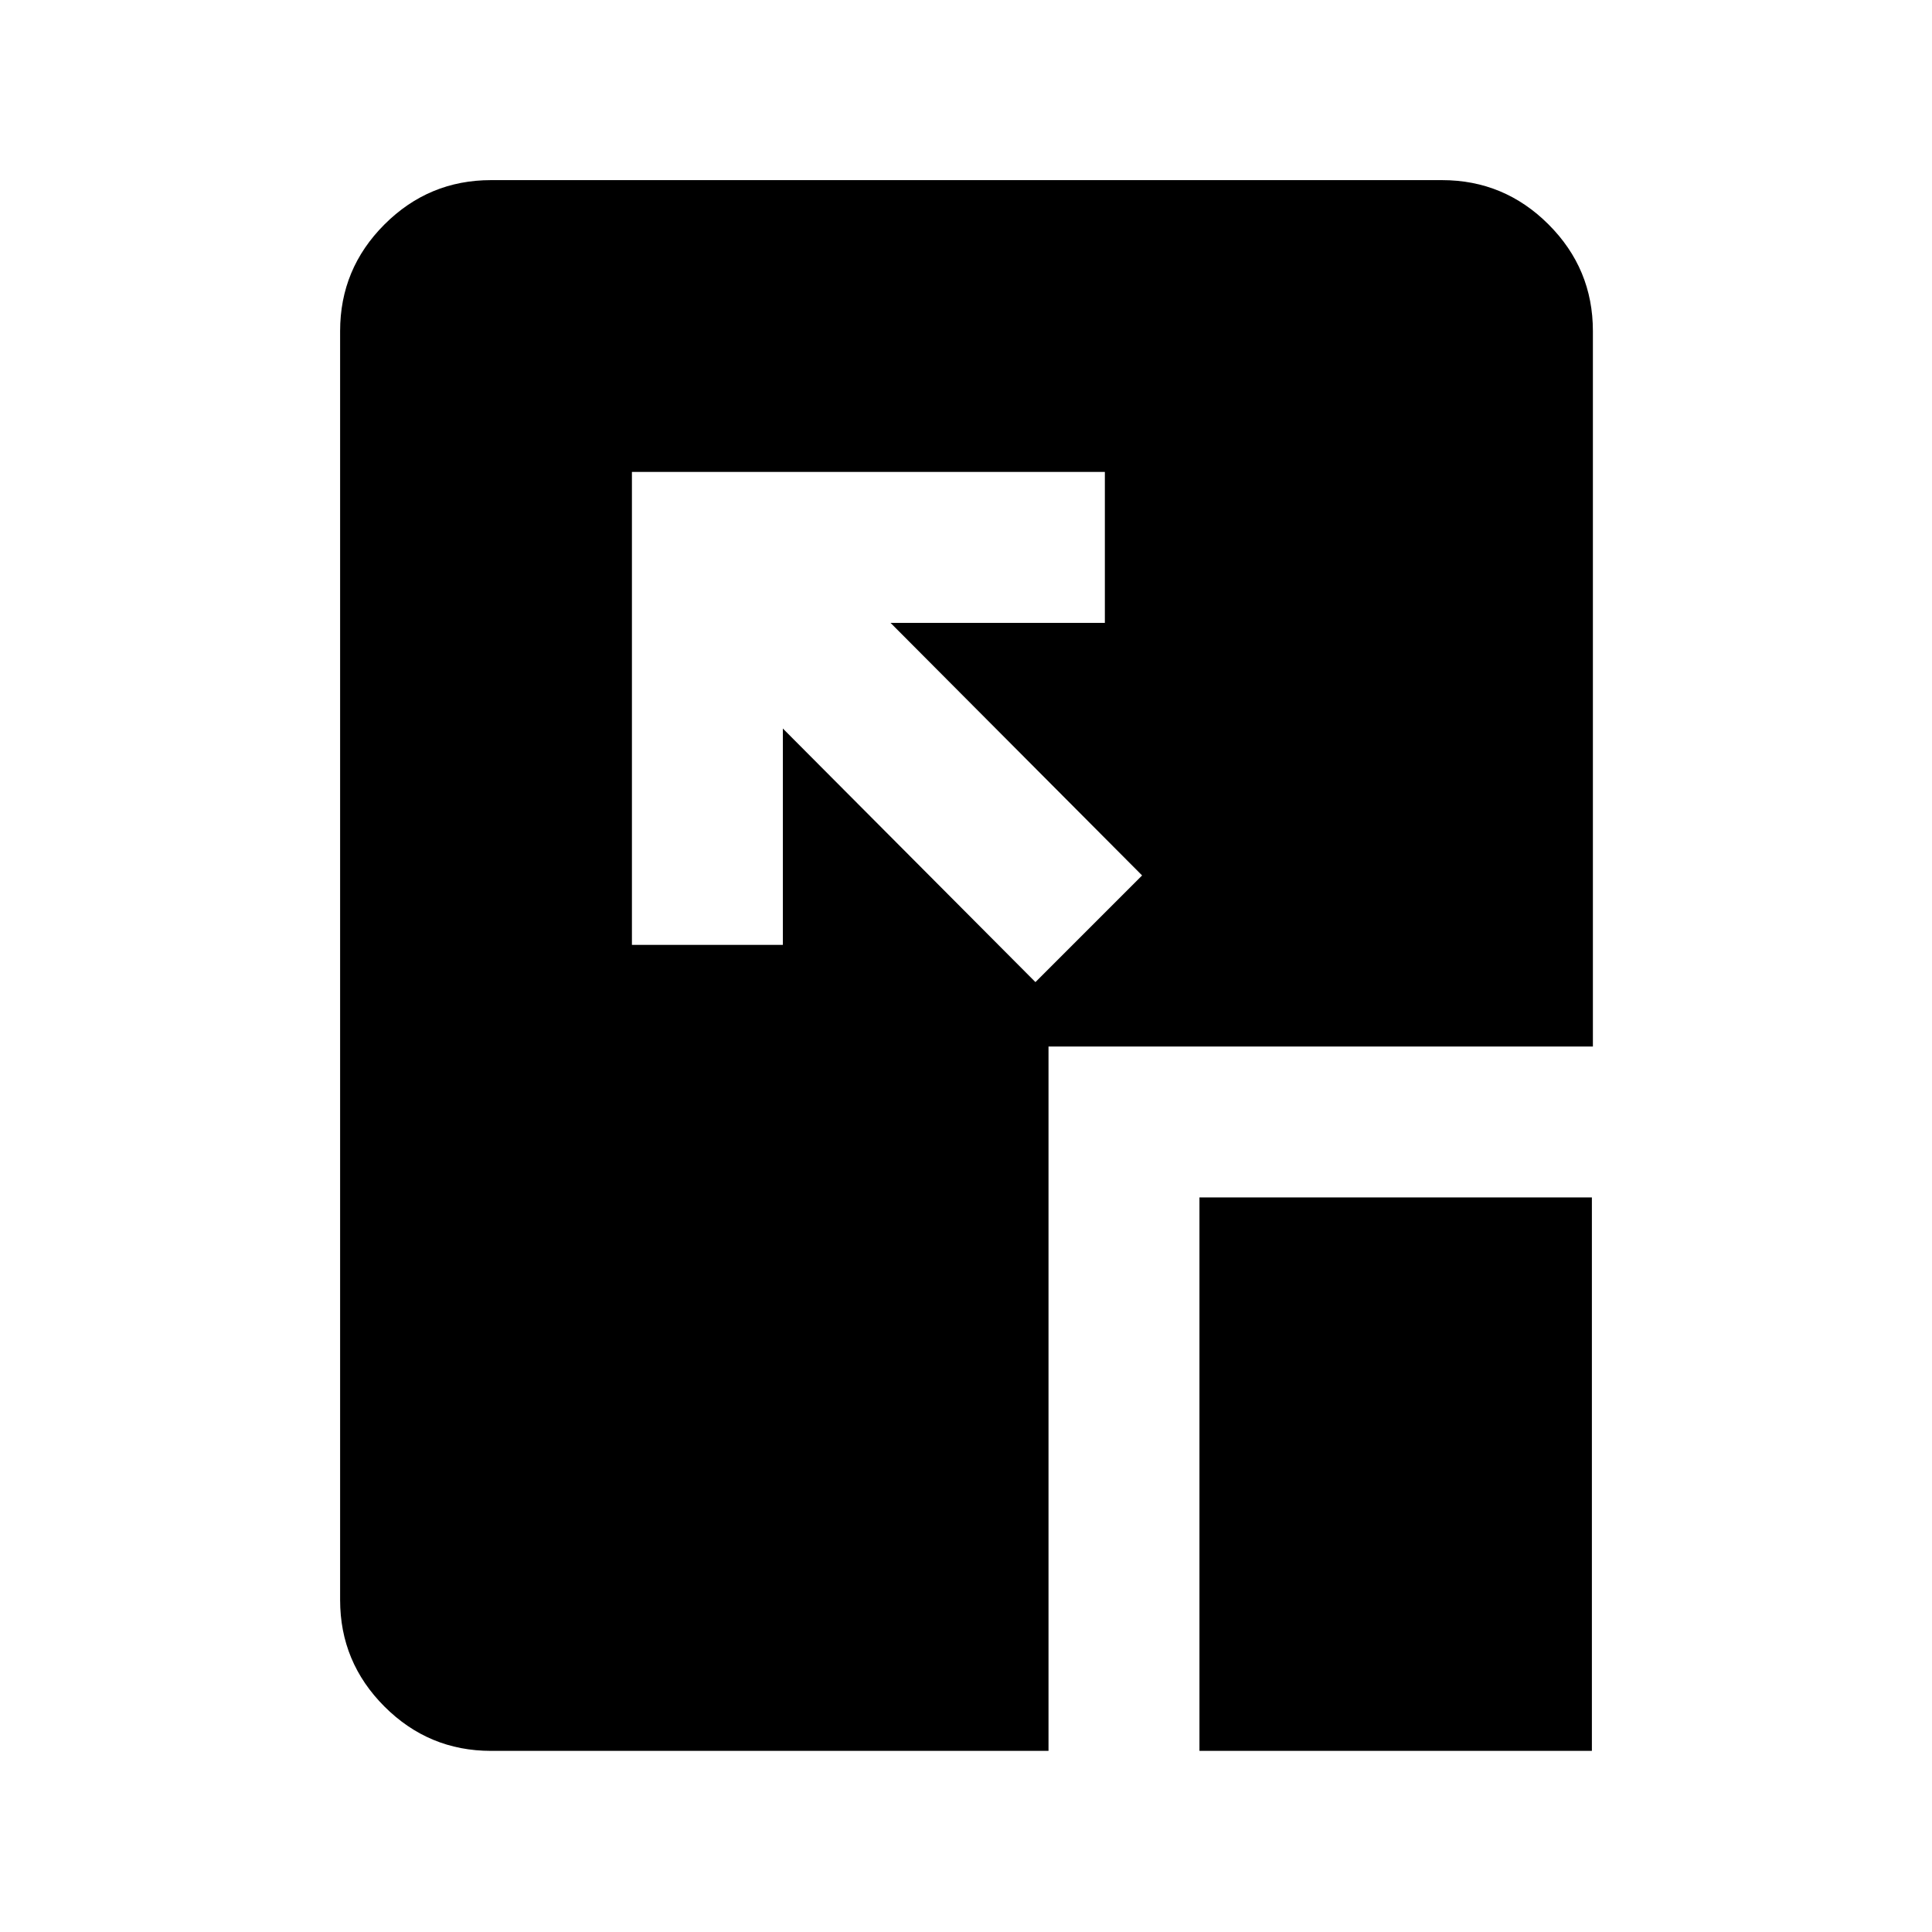 <svg xmlns="http://www.w3.org/2000/svg" height="24" viewBox="0 96 960 960" width="24"><path d="m514.5 584 53-53-125-125.5H549v-75H314v235h75V458l125.5 126ZM596 966V691h195v275H596Zm-352 0q-30.938 0-52.969-22.031Q169 921.938 169 891V260.5q0-30.938 22.031-52.969Q213.062 185.5 244 185.5h472.5q30.938 0 52.969 22.031Q791.5 229.562 791.5 260.5V616H521v350H244Z"/></svg>